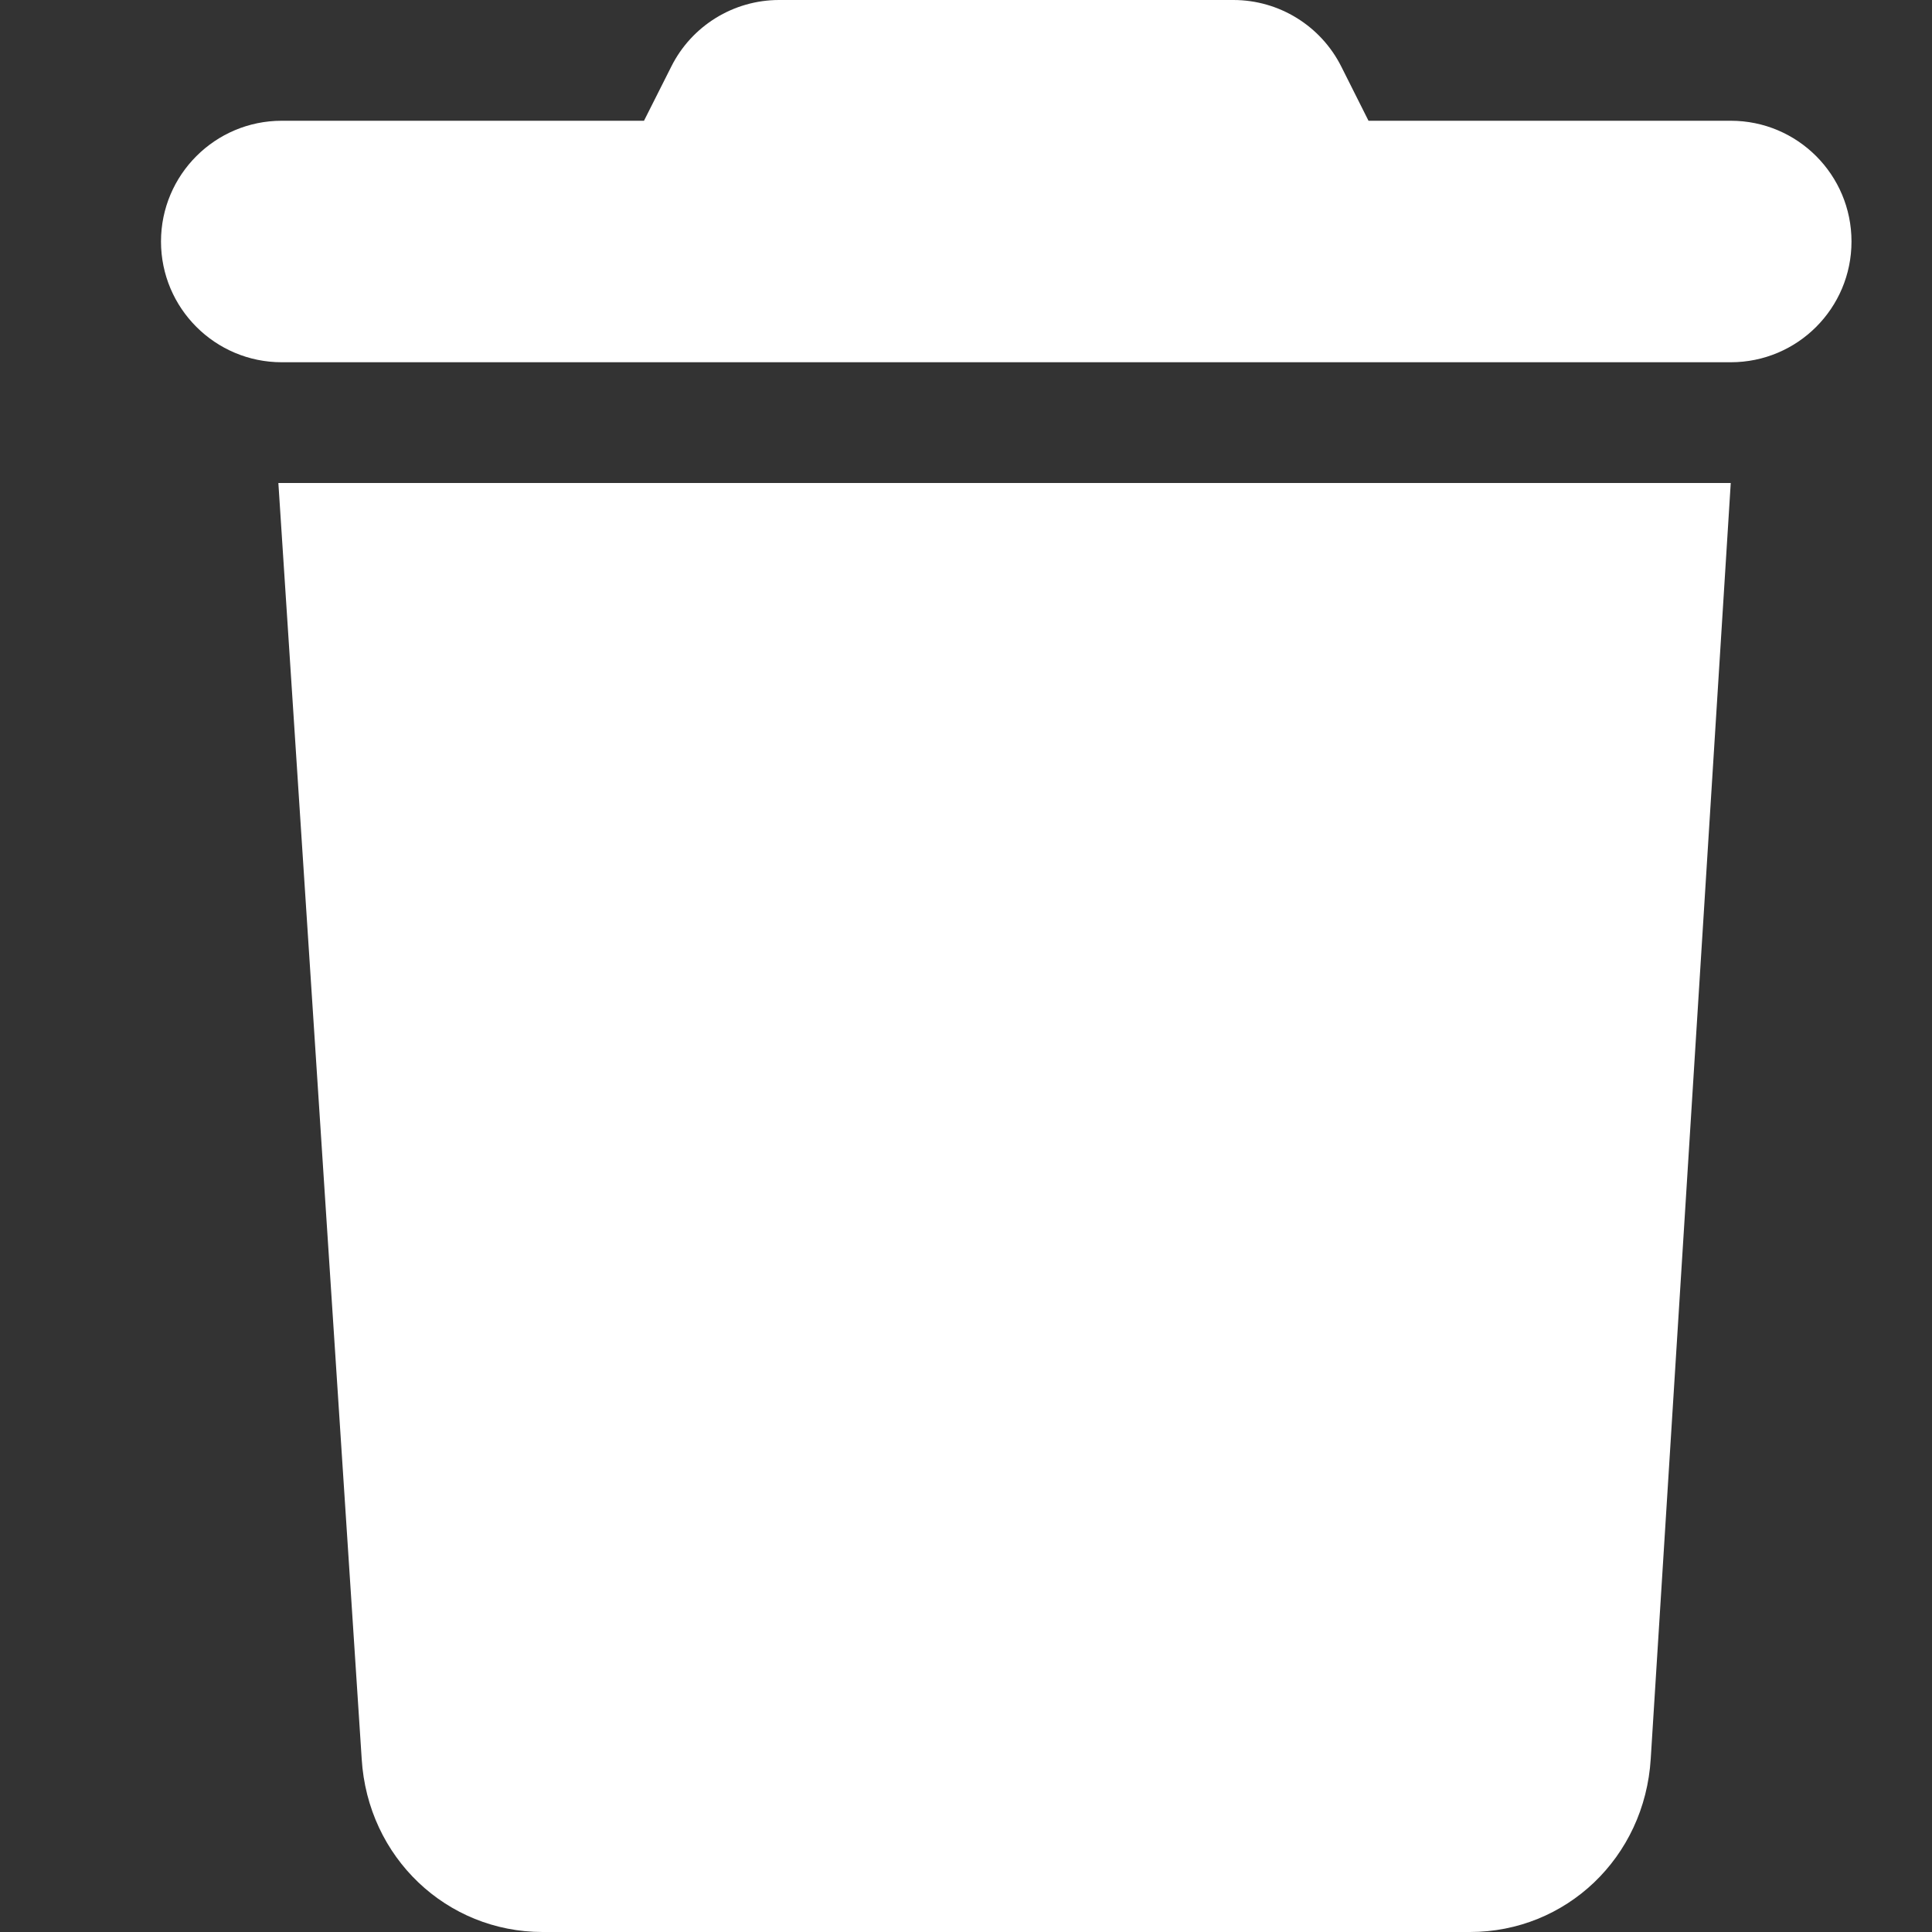 <svg width="24" height="24" viewBox="0 0 24 24" fill="none" xmlns="http://www.w3.org/2000/svg">
<rect x="0" y="0" width="24" height="24" fill="#333333" stroke="none"/>
<path d="M8.338 0.829C8.591 0.321 9.111 0 9.678 0H15.322C15.889 0 16.409 0.321 16.663 0.829L17 1.5H21.5C22.33 1.5 23 2.172 23 3C23 3.828 22.33 4.5 21.5 4.5H3.5C2.672 4.5 2 3.828 2 3C2 2.172 2.672 1.5 3.5 1.5H8L8.338 0.829ZM20.506 21.848C20.431 23.077 19.452 24 18.261 24H6.739C5.551 24 4.567 23.077 4.493 21.848L3.458 6H21.5L20.506 21.848Z" fill="white"/>
</svg>
